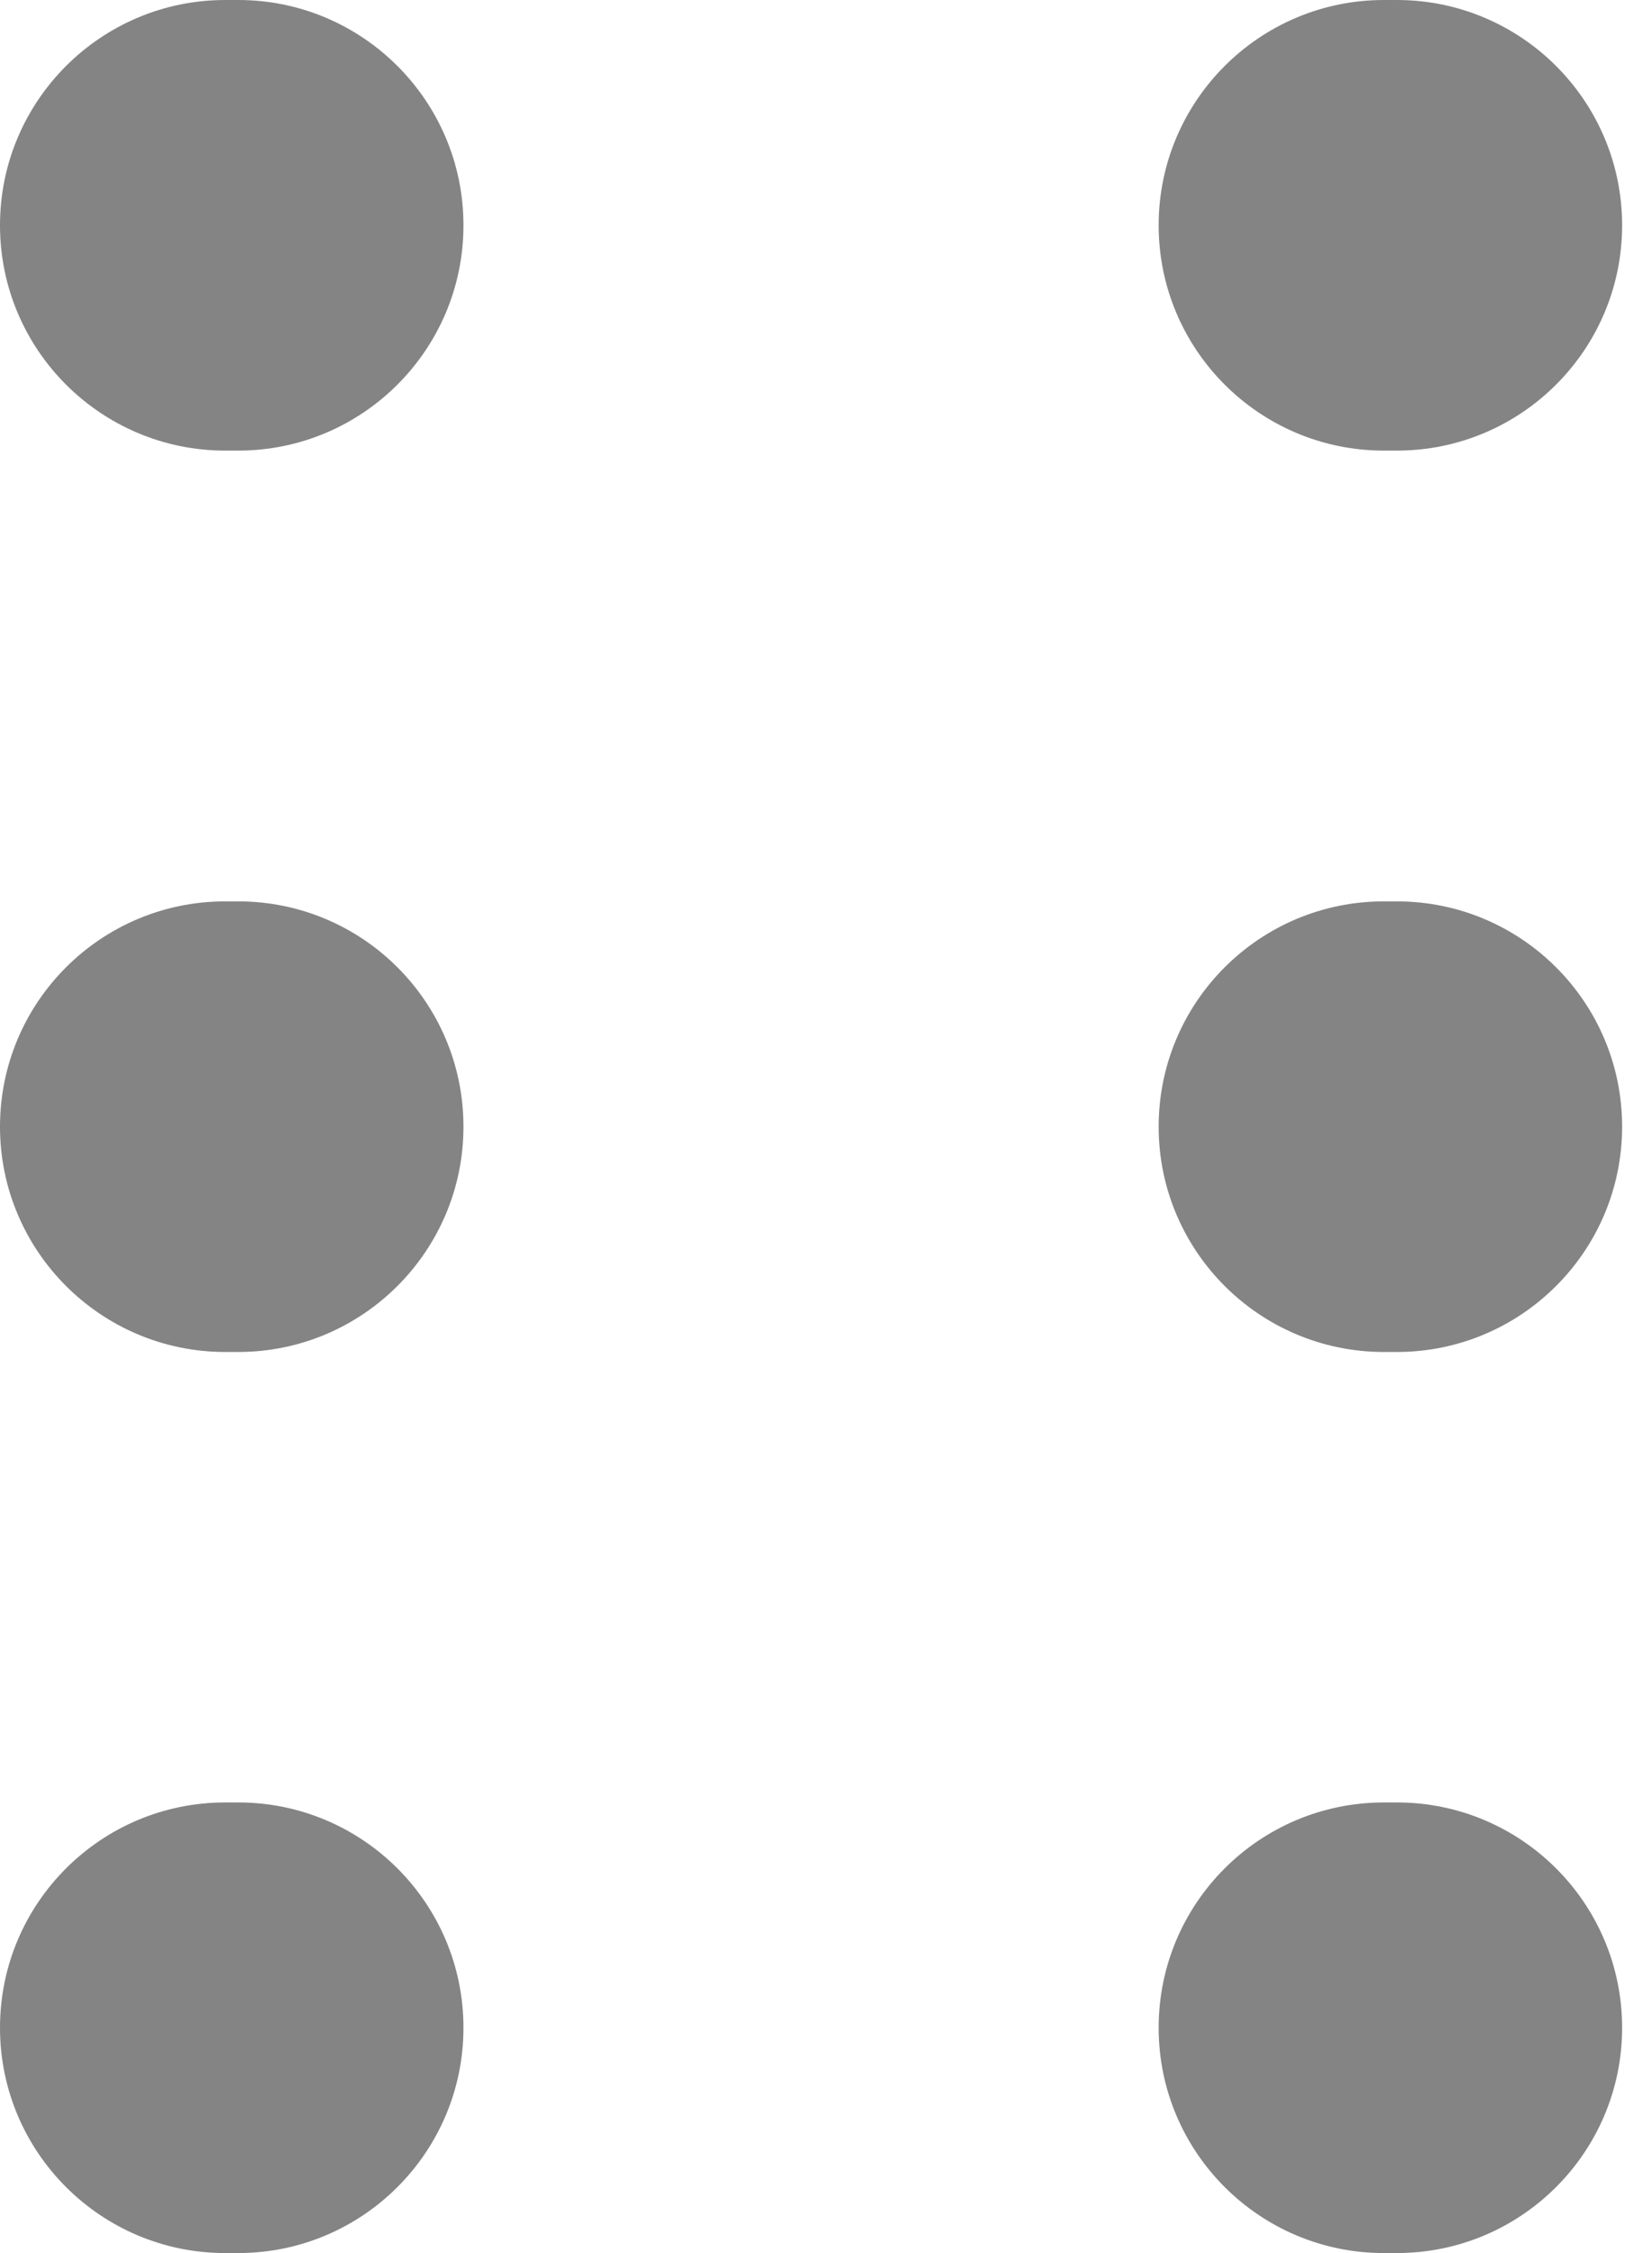 <svg width="11" height="15" viewBox="0 0 11 15" fill="none" xmlns="http://www.w3.org/2000/svg">
<path fill-rule="evenodd" clip-rule="evenodd" d="M0 1.5C0 0.672 0.672 0 1.5 0H1.586C2.414 0 3.086 0.672 3.086 1.5C3.086 2.328 2.414 3 1.586 3H1.5C0.672 3 0 2.328 0 1.5Z" fill="#848484"/>
<path fill-rule="evenodd" clip-rule="evenodd" d="M7.715 1.5C7.715 0.672 8.387 0 9.215 0H9.301C10.129 0 10.801 0.672 10.801 1.5C10.801 2.328 10.129 3 9.301 3H9.215C8.387 3 7.715 2.328 7.715 1.5Z" fill="#848484"/>
<path fill-rule="evenodd" clip-rule="evenodd" d="M0 7.501C0 6.672 0.672 6.001 1.5 6.001H1.586C2.414 6.001 3.086 6.672 3.086 7.501C3.086 8.329 2.414 9.001 1.586 9.001H1.5C0.672 9.001 0 8.329 0 7.501Z" fill="#848484"/>
<path fill-rule="evenodd" clip-rule="evenodd" d="M7.715 7.501C7.715 6.672 8.387 6.001 9.215 6.001H9.301C10.129 6.001 10.801 6.672 10.801 7.501C10.801 8.329 10.129 9.001 9.301 9.001H9.215C8.387 9.001 7.715 8.329 7.715 7.501Z" fill="#848484"/>
<path fill-rule="evenodd" clip-rule="evenodd" d="M0 13.5C0 12.671 0.672 12 1.5 12H1.586C2.414 12 3.086 12.671 3.086 13.5C3.086 14.328 2.414 15 1.586 15H1.5C0.672 15 0 14.328 0 13.5Z" fill="#848484"/>
<path fill-rule="evenodd" clip-rule="evenodd" d="M7.715 13.5C7.715 12.671 8.387 12 9.215 12H9.301C10.129 12 10.801 12.671 10.801 13.5C10.801 14.328 10.129 15 9.301 15H9.215C8.387 15 7.715 14.328 7.715 13.5Z" fill="#848484"/>
</svg>
